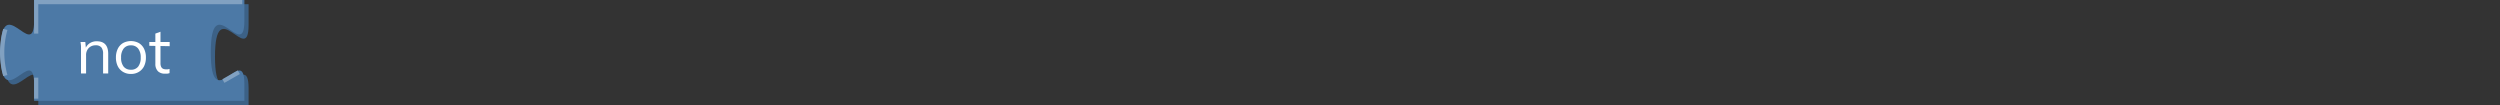 <svg xmlns="http://www.w3.org/2000/svg" viewBox="0 0 595.39 25"><rect x="0" y="0" width="595.39" height="25" fill="#333333" stroke="none"/><defs><style>.cls-1{fill:none;}.cls-2{fill:#3c6186;}.cls-3{fill:#4c79a6;}.cls-4{fill:#81a1c1;}.cls-5{isolation:isolate;}.cls-6{fill:#fff;}</style></defs><g id="Layer_2" data-name="Layer 2"><g id="Layer_1-2" data-name="Layer 1"><rect class="cls-1" x="0.12" width="595.28" height="18"/><path class="cls-2" d="M9.12,1H59.2V6c0,10-8-8-8,7.5s8-2.5,8,7.5v4H9.12V21c0-10-8,8-8-7.5s8,2.5,8-7.5Z"/><path class="cls-3" d="M8.12,0H58.2V5c0,10-8-8-8,7.5s8-2.5,8,7.5v4H8.12V20c0-10-8,8-8-7.5s8,2.5,8-7.5Z"/><path class="cls-4" d="M9.12,23.5h-1v-5h1Zm44.33-3.77-.5-.86,3.68-2.1.5.86ZM.77,18.13a20.9,20.9,0,0,1,0-11.26l1,.26a19.79,19.79,0,0,0,0,10.74ZM9.12,8h-1V0H57.7V1H9.12Z"/><g class="cls-5"><path class="cls-6" d="M19.29,17.5V12.07c0-.35,0-.7,0-1.06A9.47,9.47,0,0,0,19.17,10h1.15l.14,1.56-.15.12a2.59,2.59,0,0,1,1.05-1.38,3,3,0,0,1,1.69-.47c1.81,0,2.72,1,2.72,3V17.5H24.55V12.82a2.34,2.34,0,0,0-.42-1.54,1.67,1.67,0,0,0-1.32-.49,2.24,2.24,0,0,0-1.68.65,2.38,2.38,0,0,0-.63,1.74V17.5Z"/><path class="cls-6" d="M31.18,17.61a3.49,3.49,0,0,1-1.88-.49,3.26,3.26,0,0,1-1.25-1.35,4.65,4.65,0,0,1-.44-2.08,4.64,4.64,0,0,1,.44-2.07,3.26,3.26,0,0,1,1.25-1.37,4,4,0,0,1,3.76,0,3.26,3.26,0,0,1,1.25,1.37,4.64,4.64,0,0,1,.44,2.07,4.65,4.65,0,0,1-.44,2.08,3.26,3.26,0,0,1-1.25,1.35A3.49,3.49,0,0,1,31.18,17.61Zm0-1a2.12,2.12,0,0,0,1.72-.74,3.4,3.4,0,0,0,.61-2.17,3.32,3.32,0,0,0-.62-2.15,2.09,2.09,0,0,0-1.71-.75,2.12,2.12,0,0,0-1.72.75,3.32,3.32,0,0,0-.62,2.15,3.34,3.34,0,0,0,.61,2.17A2.11,2.11,0,0,0,31.18,16.6Z"/><path class="cls-6" d="M35.56,10.91V10h4.85v1Zm4.82,5.51v1a4.7,4.7,0,0,1-.51.12,4.26,4.26,0,0,1-.54,0A2.3,2.3,0,0,1,37.65,17,2.39,2.39,0,0,1,37,15.2V8l1.22-.44V15a2,2,0,0,0,.17.93,1,1,0,0,0,.47.46,1.83,1.83,0,0,0,.68.12l.4,0Z"/></g></g></g></svg>